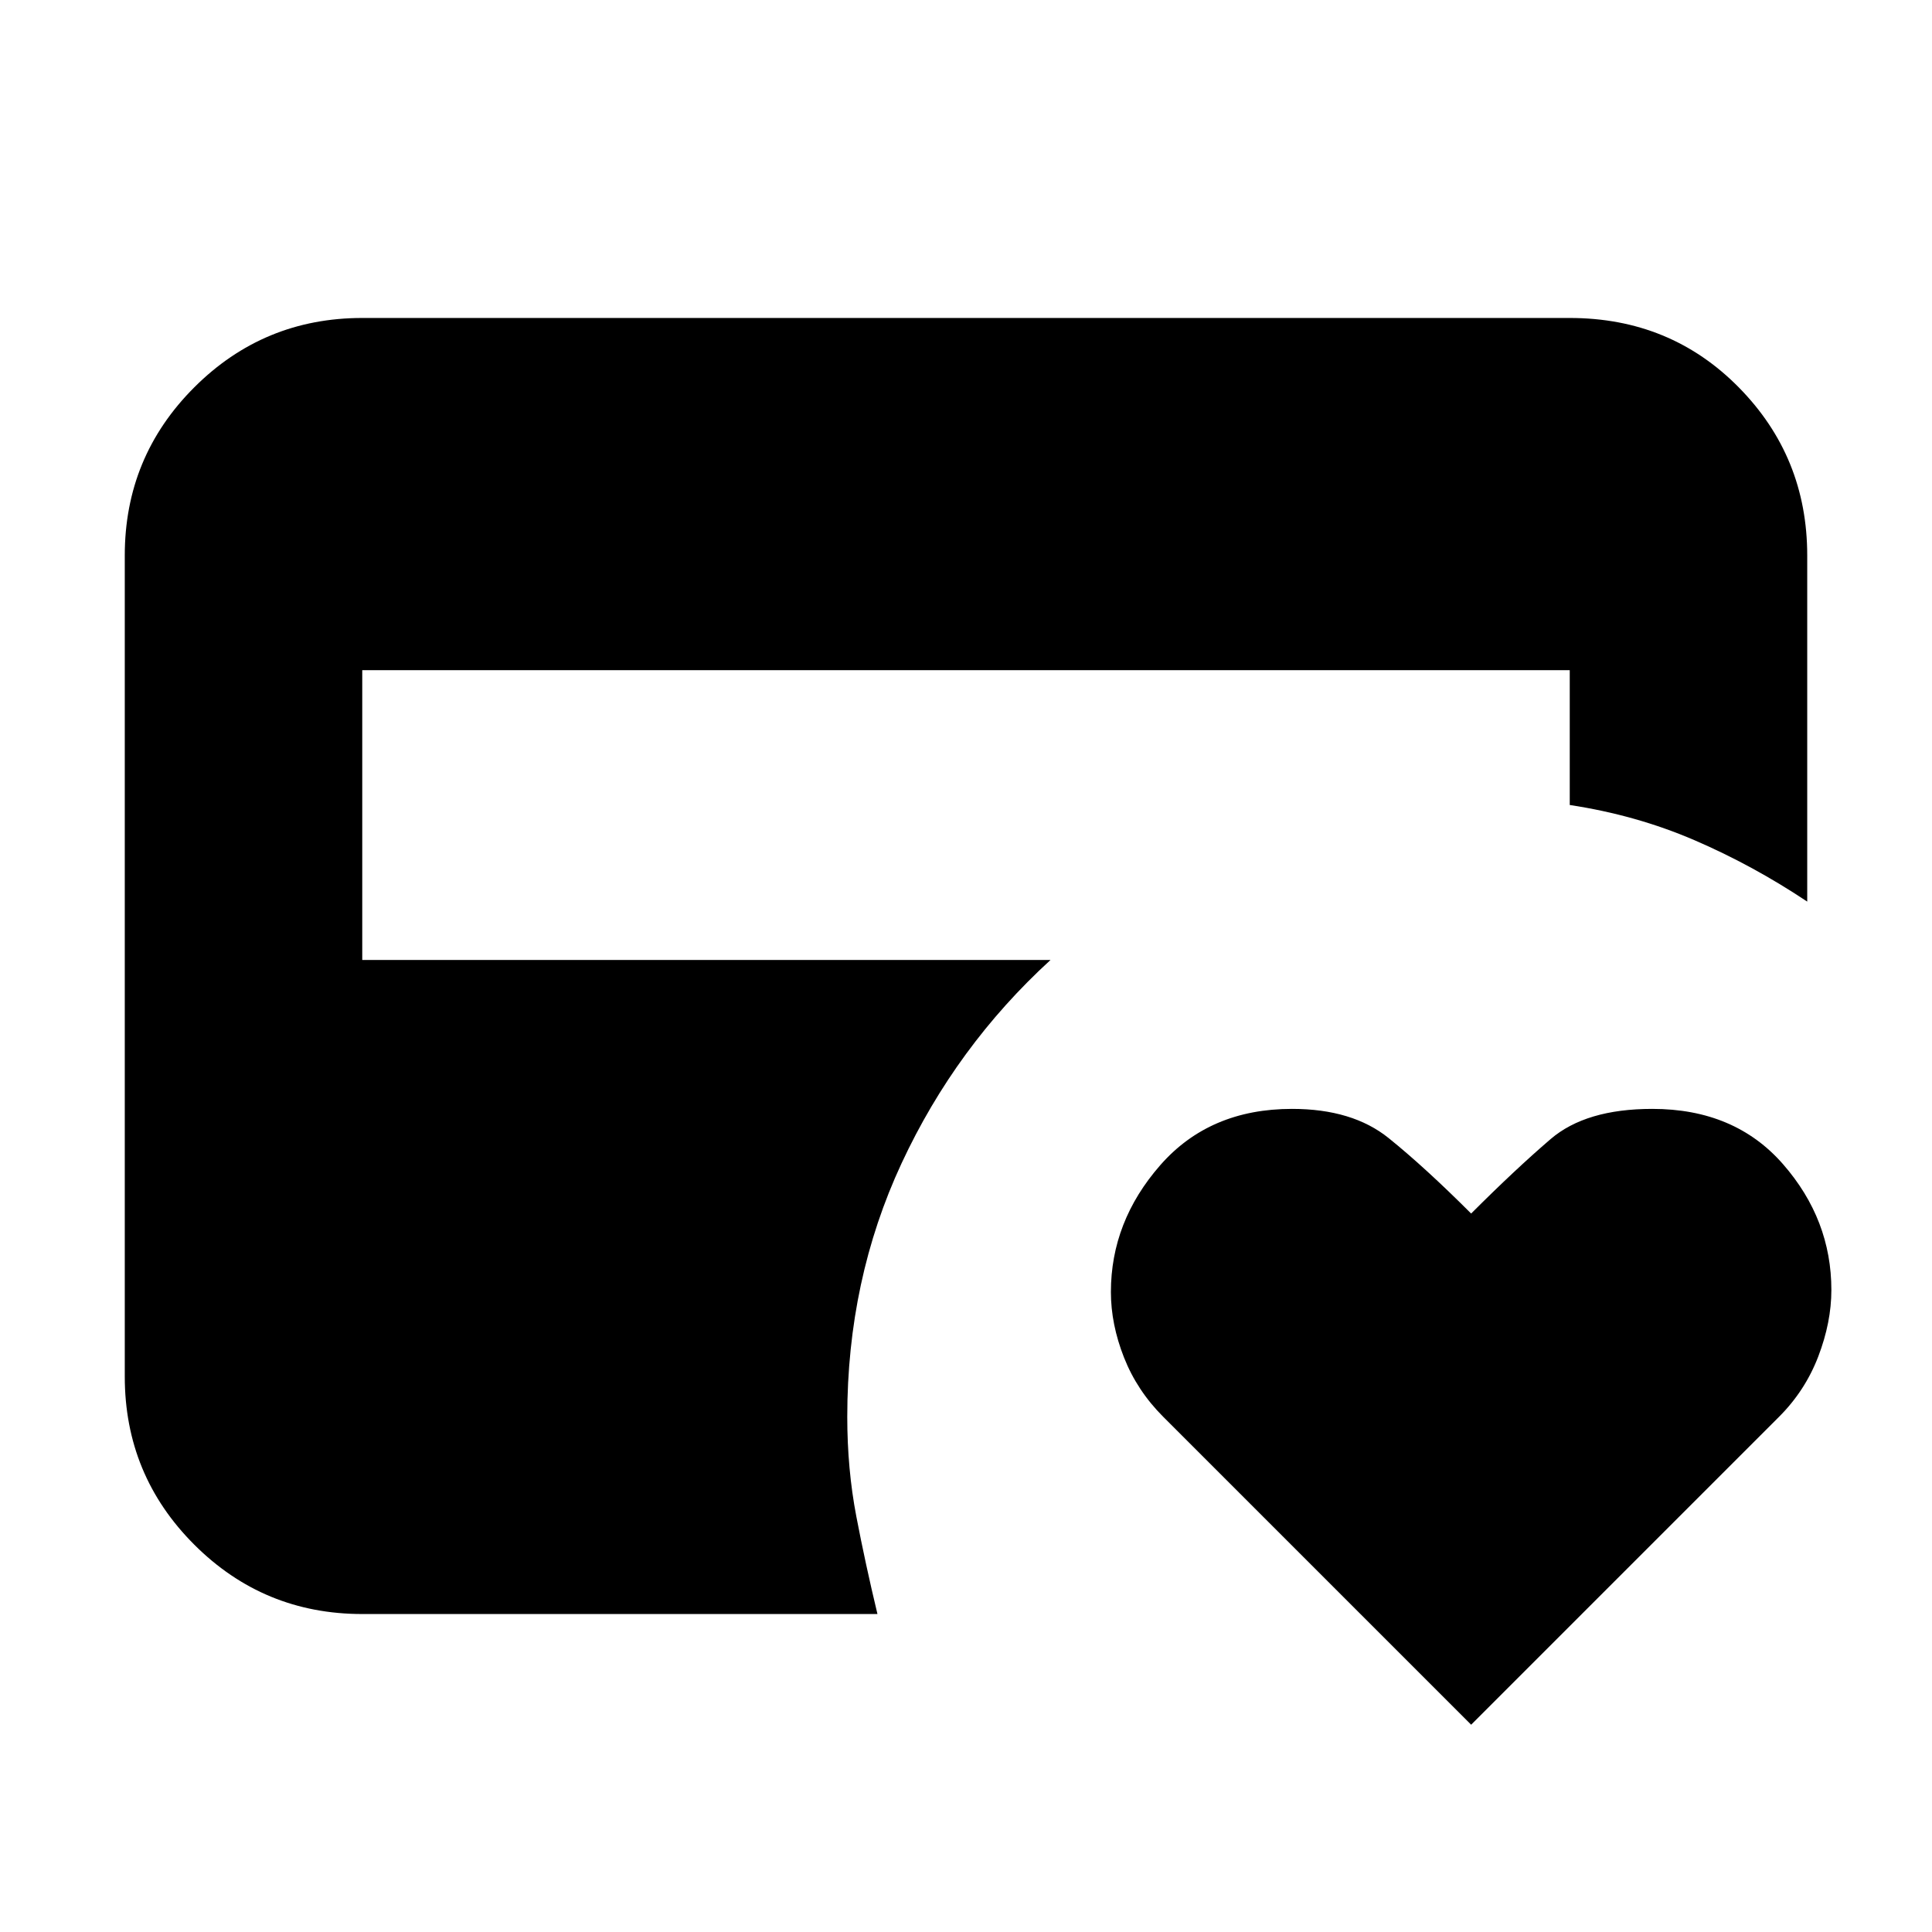 <svg xmlns="http://www.w3.org/2000/svg" height="20" viewBox="0 -960 960 960" width="20"><path d="M180-158q-49 0-83.5-34.5T62-276v-408q0-49 34.5-83.5T180-802h600q50 0 84 34.5t34 83.5v172q-27-18-56-30.5T780-560v-67H180v144h342q-47 43-74 101t-27 126q0 26 4.5 49.5T436-158H180Zm551 55L578-256q-13-13-19.5-29.5T552-318q0-35 24.5-63t65.5-28q30 0 48 14.5t41 37.5q22-22 39.5-37t50.5-15q41 0 65 27.5t24 62.5q0 16-6.5 33T884-256L731-103Z"/></svg>